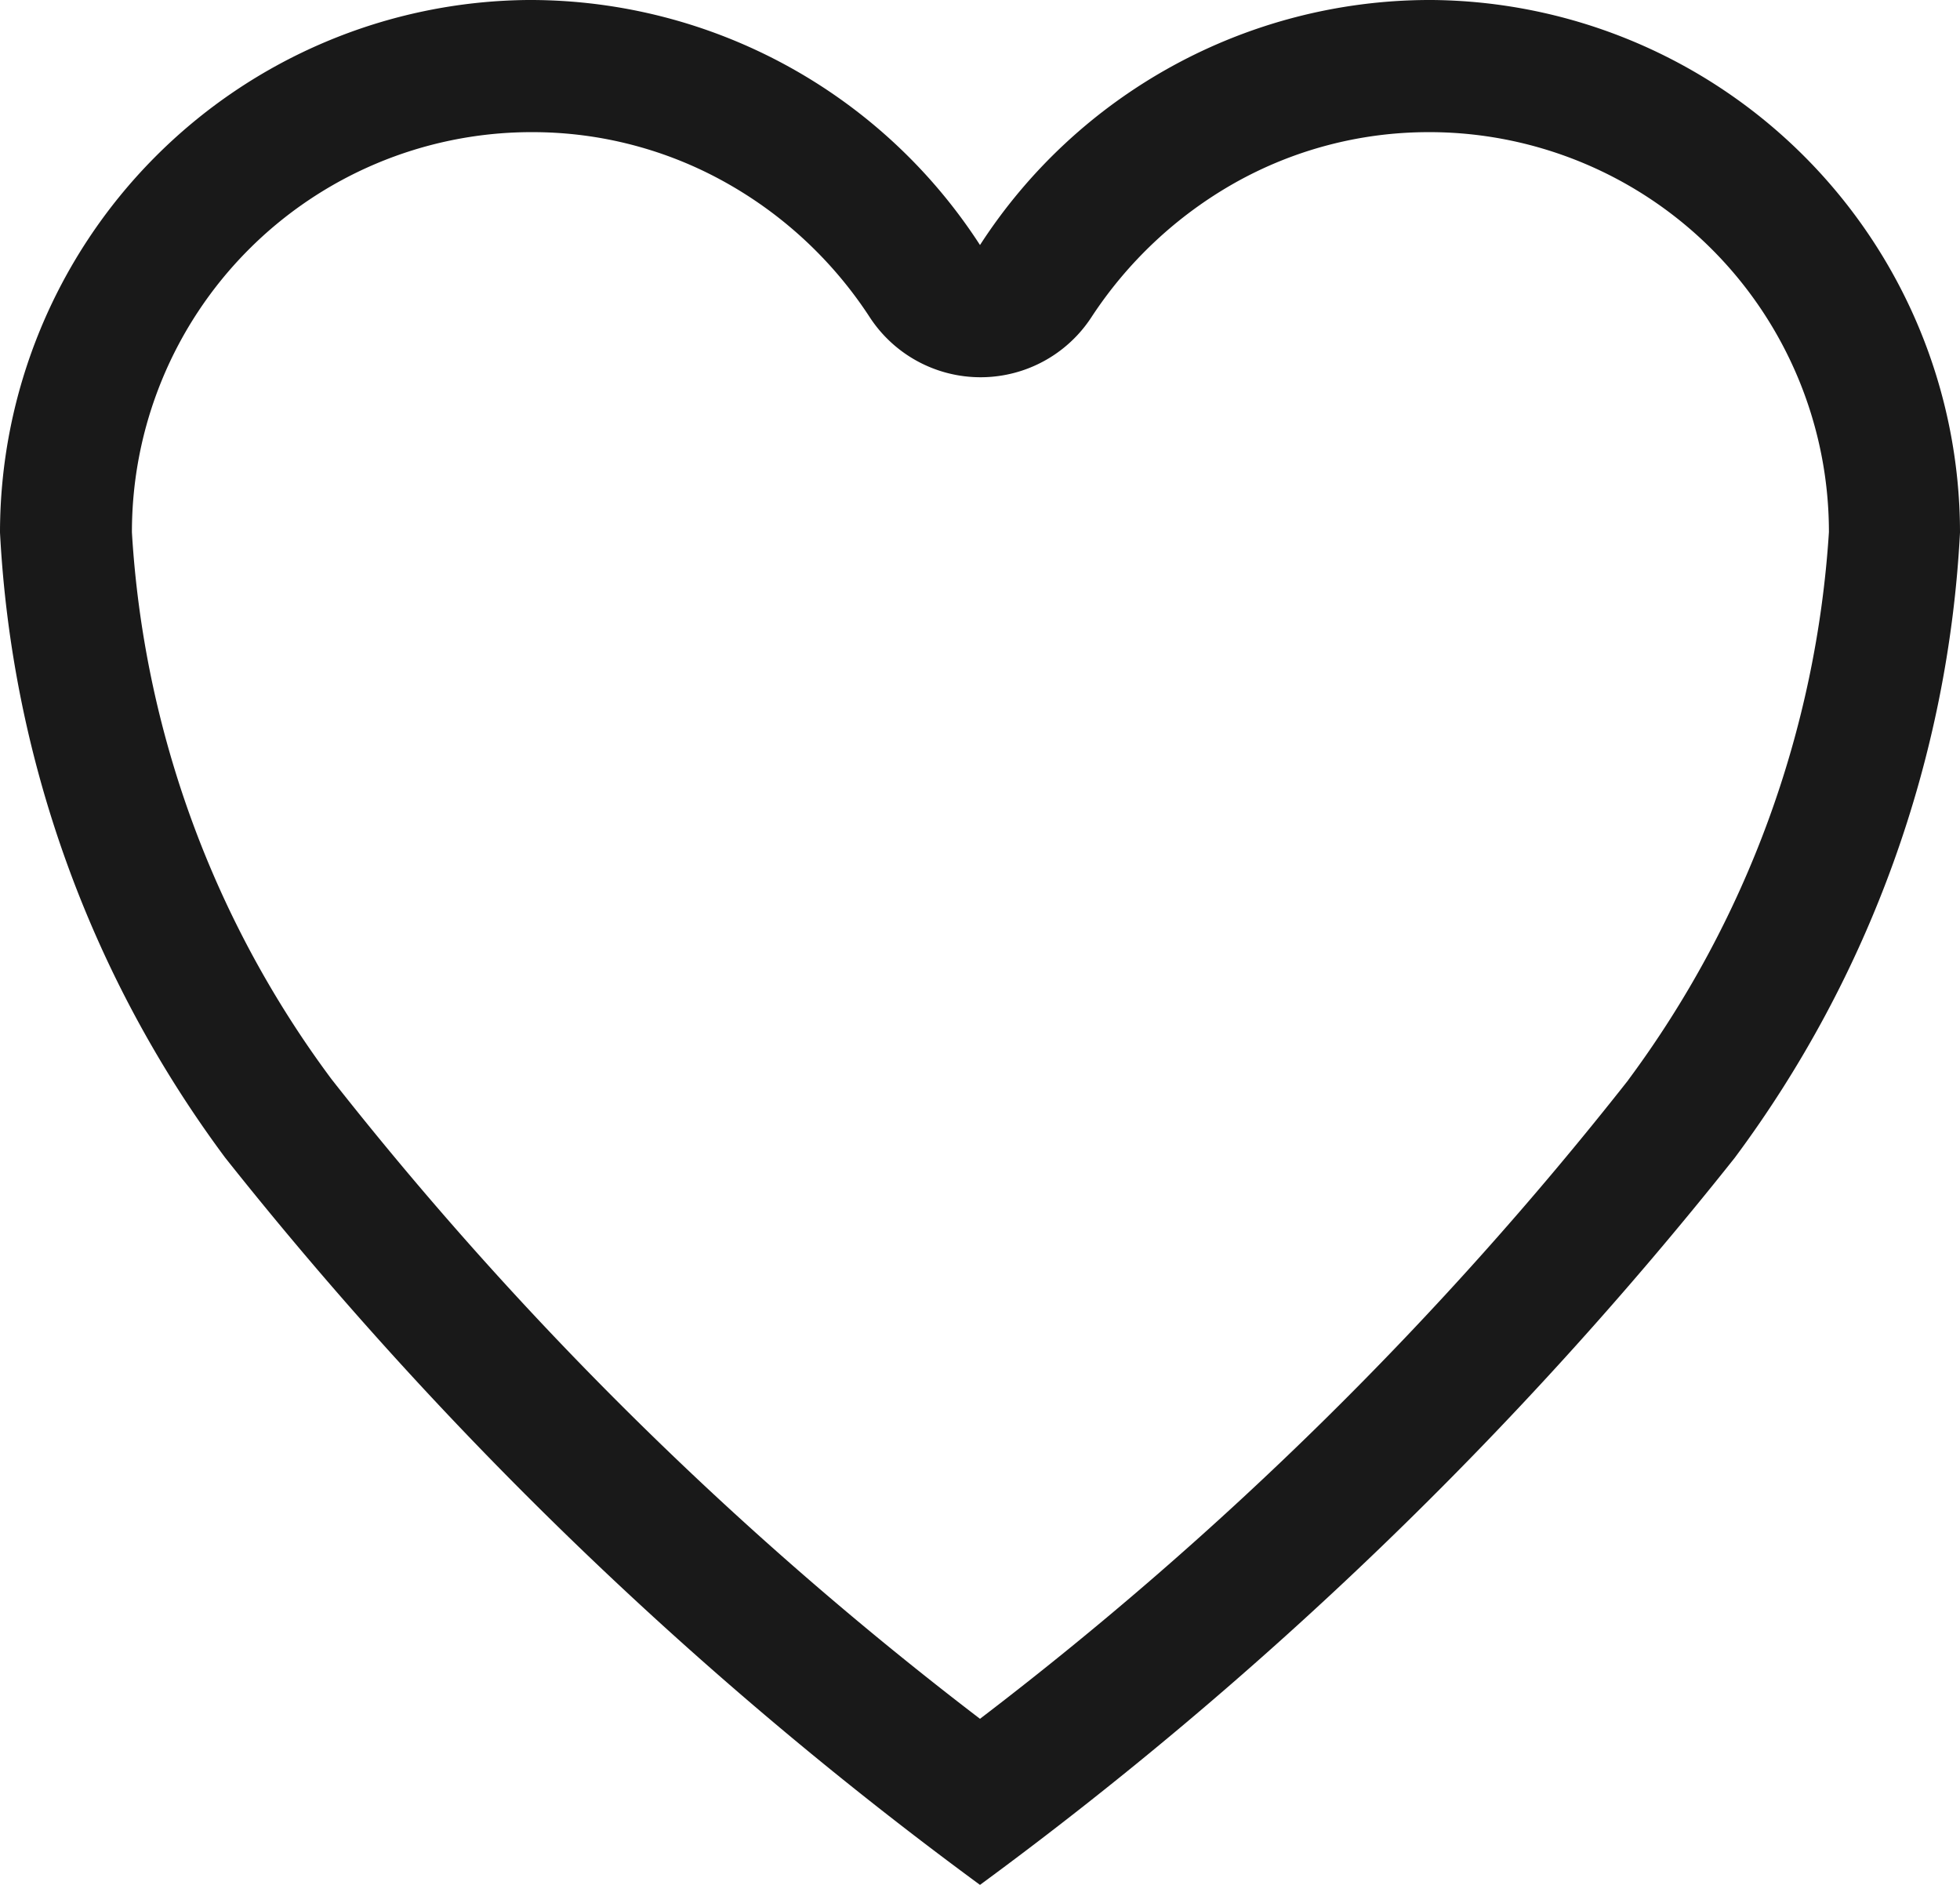 <svg xmlns="http://www.w3.org/2000/svg" width="18.72" height="18" viewBox="0 0 18.72 18">
  <path id="Icon_ionic-ios-heart-empty" data-name="Icon ionic-ios-heart-empty" d="M17.055,3.938H17.01a5.12,5.12,0,0,0-4.275,2.34A5.12,5.12,0,0,0,8.46,3.938H8.415a5.088,5.088,0,0,0-5.04,5.085,10.954,10.954,0,0,0,2.151,5.971,37.7,37.7,0,0,0,7.209,6.944,37.7,37.7,0,0,0,7.209-6.944,10.954,10.954,0,0,0,2.151-5.971A5.088,5.088,0,0,0,17.055,3.938Zm1.872,10.314a34.515,34.515,0,0,1-6.192,6.1,34.566,34.566,0,0,1-6.192-6.106A9.708,9.708,0,0,1,4.635,9.023,3.818,3.818,0,0,1,8.424,5.2h.041a3.773,3.773,0,0,1,1.85.486,3.932,3.932,0,0,1,1.368,1.283,1.264,1.264,0,0,0,2.115,0,3.971,3.971,0,0,1,1.368-1.283A3.773,3.773,0,0,1,17.014,5.2h.04a3.818,3.818,0,0,1,3.789,3.82A9.831,9.831,0,0,1,18.927,14.251Z" transform="translate(-3.375 -3.938)" fill="#191919"/>
</svg>

